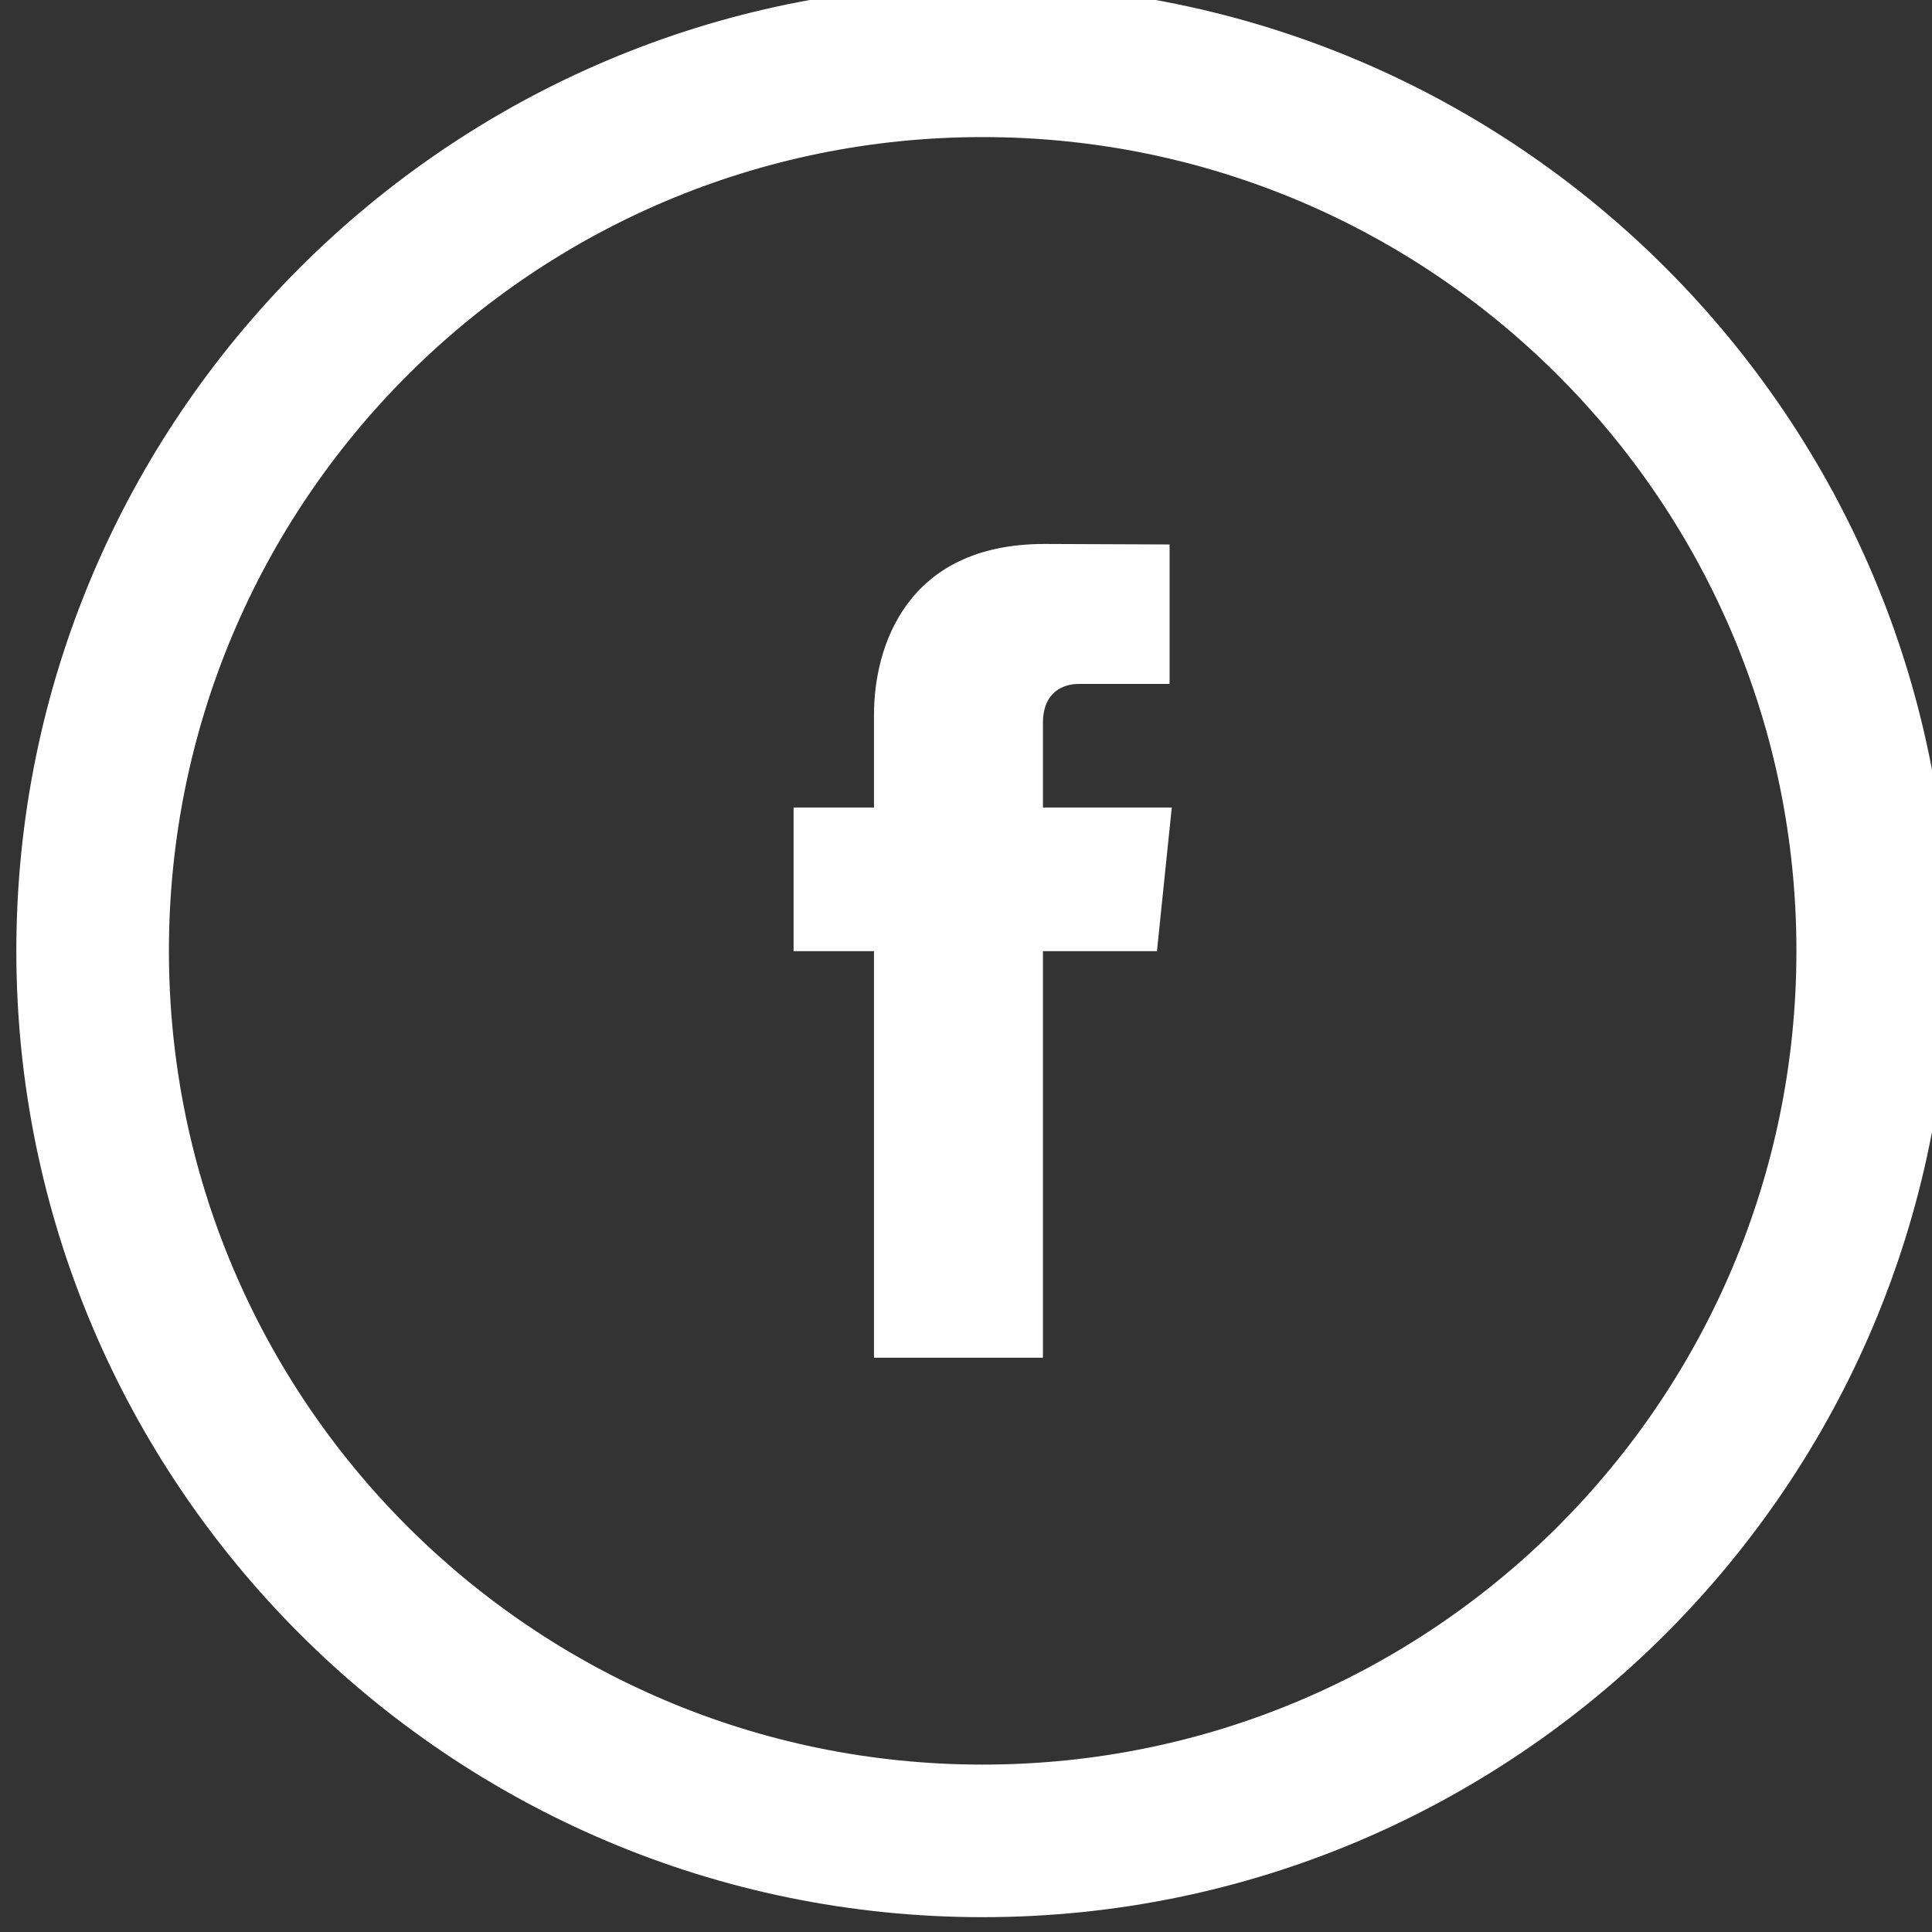 <?xml version="1.0" encoding="UTF-8" standalone="no"?>
<!-- Created with Inkscape (http://www.inkscape.org/) -->

<svg
   xmlns:dc="http://purl.org/dc/elements/1.1/"
   xmlns:cc="http://creativecommons.org/ns#"
   xmlns:rdf="http://www.w3.org/1999/02/22-rdf-syntax-ns#"
   xmlns:svg="http://www.w3.org/2000/svg"
   xmlns="http://www.w3.org/2000/svg"
   version="1.1"
   width="40"
   height="40"
   id="svg5342">
  <rect width="100%" height="100%" fill="#333333" stroke="none"/>
  <defs
     id="defs5356" />
  <g
     transform="matrix(1.053,0,0,-1.053,-965.783,917.895)"
     id="g5344">
    <g
       transform="translate(936.494,872)"
       id="g5346">
      <path
         d="m 0,0 c -10.477,0 -19,-8.523 -19,-19 0,-10.477 8.523,-19 19,-19 10.477,0 19,8.523 19,19 C 19,-8.523 10.477,0 0,0 m 0,-3 c 8.836,0 16,-7.164 16,-16 0,-8.838 -7.164,-16 -16,-16 -8.836,0 -16,7.162 -16,16 0,8.836 7.164,16 16,16"
         id="path5348"
         style="fill:#ffffff;fill-opacity:1;fill-rule:nonzero;stroke:none" />
    </g>
    <g
       transform="translate(939.921,852.994)"
       id="g5350">
      <path
         d="m 0,0 -2.242,0 0,-7.994 -3.322,0 0,7.994 -1.581,0 0,2.824 1.581,0 0,1.828 c 0,1.309 0.621,3.354 3.351,3.354 l 2.461,-0.01 0,-2.742 -1.786,0 c -0.291,0 -0.704,-0.145 -0.704,-0.77 l 0,-1.66 2.533,0 L 0,0 z"
         id="path5352"
         style="fill:#ffffff;fill-opacity:1;fill-rule:nonzero;stroke:none" />
    </g>
  </g>
</svg>
